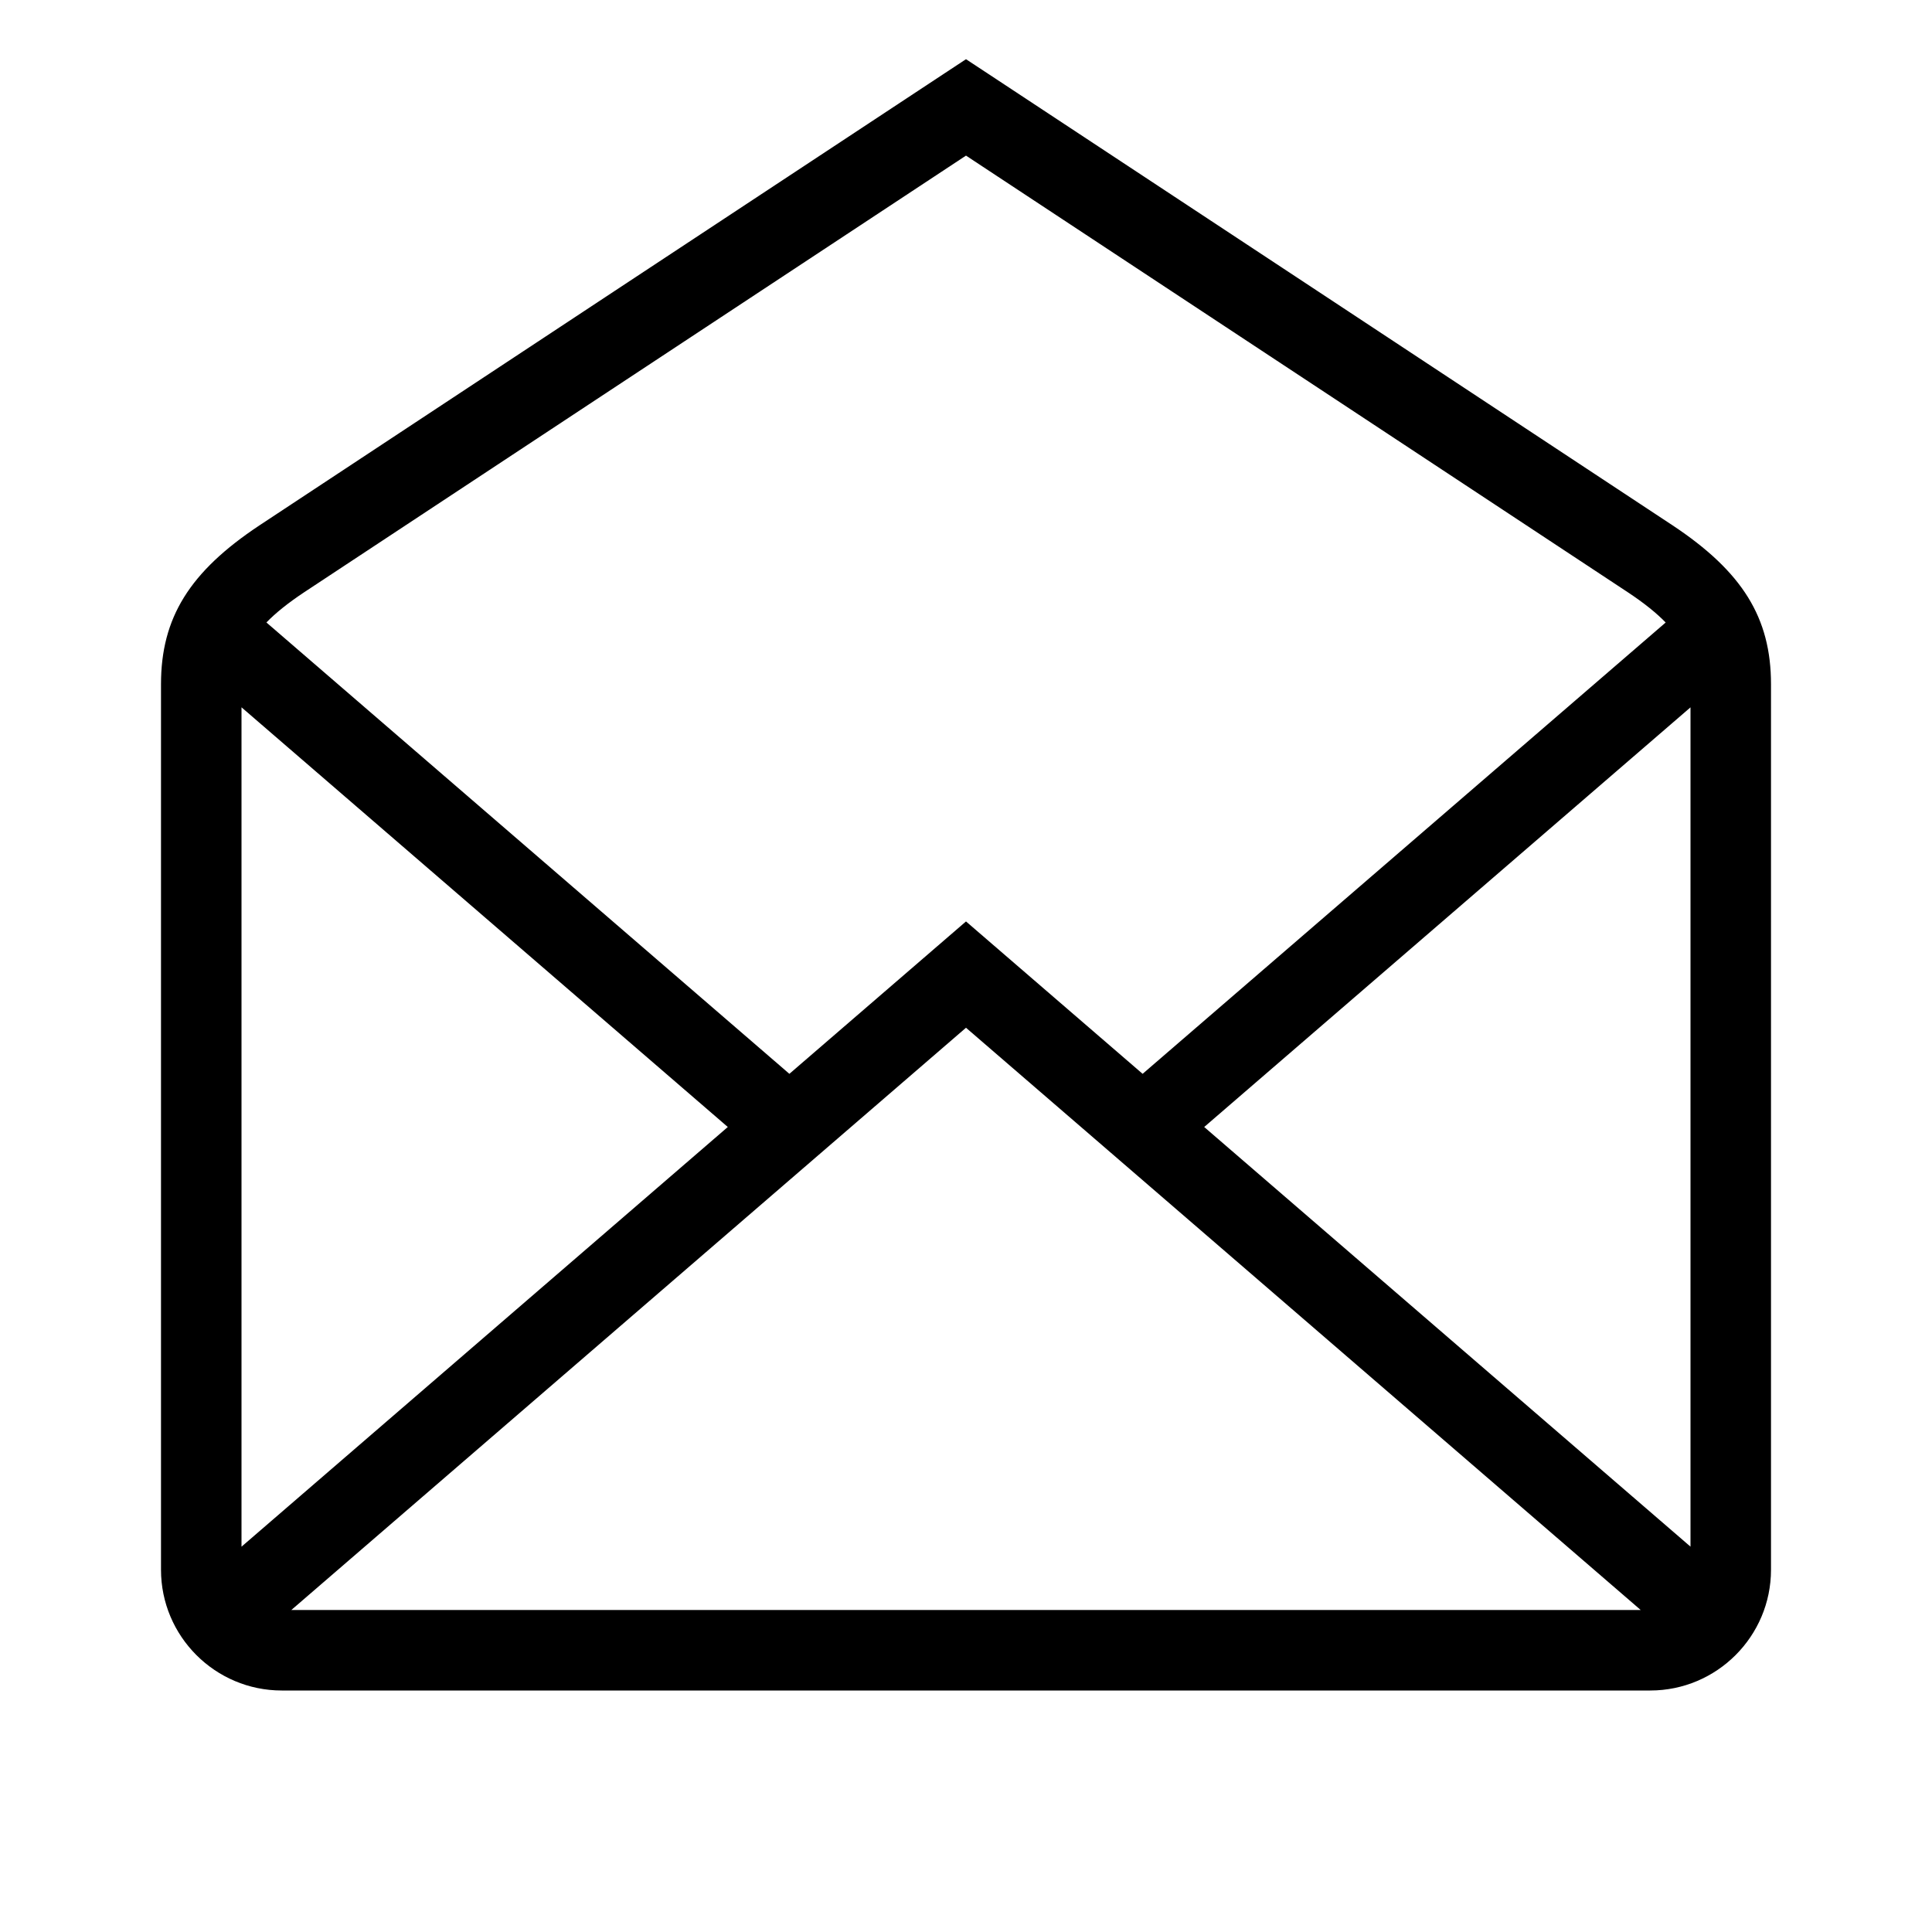 <?xml version="1.0" encoding="utf-8"?>
<!-- Generator: Adobe Illustrator 16.0.0, SVG Export Plug-In . SVG Version: 6.00 Build 0)  -->
<!DOCTYPE svg PUBLIC "-//W3C//DTD SVG 1.1//EN" "http://www.w3.org/Graphics/SVG/1.1/DTD/svg11.dtd">
<svg version="1.1" id="Layer_1" xmlns="http://www.w3.org/2000/svg" xmlns:xlink="http://www.w3.org/1999/xlink" x="0px" y="0px"
	 width="48px" height="48px" viewBox="0 0 48 48" enable-background="new 0 0 48 48" xml:space="preserve">
<path d="M41.553,13.051C40.729,12.504,24.55,1.833,24.55,1.833L24,1.471l-0.551,0.363c0,0-16.178,10.671-17.002,11.218
	C4.709,14.205,4,15.349,4,17v22c0,1.654,1.346,3,3,3h34c1.654,0,3-1.346,3-3V17C44,15.348,43.291,14.204,41.553,13.051z
	 M7.553,14.717C8.286,14.231,21.161,5.739,24,3.866c2.839,1.873,15.714,10.365,16.448,10.852c0.409,0.271,0.712,0.518,0.935,0.748
	L28.388,26.679L24,22.893l-4.388,3.786L6.619,15.465C6.841,15.236,7.144,14.989,7.553,14.717z M6,38.427V17.573L18.082,28L6,38.427z
	 M7.238,40L24,25.534L40.763,40H7.238z M42,38.426L29.918,28L42,17.574V38.426z"/>
</svg>
